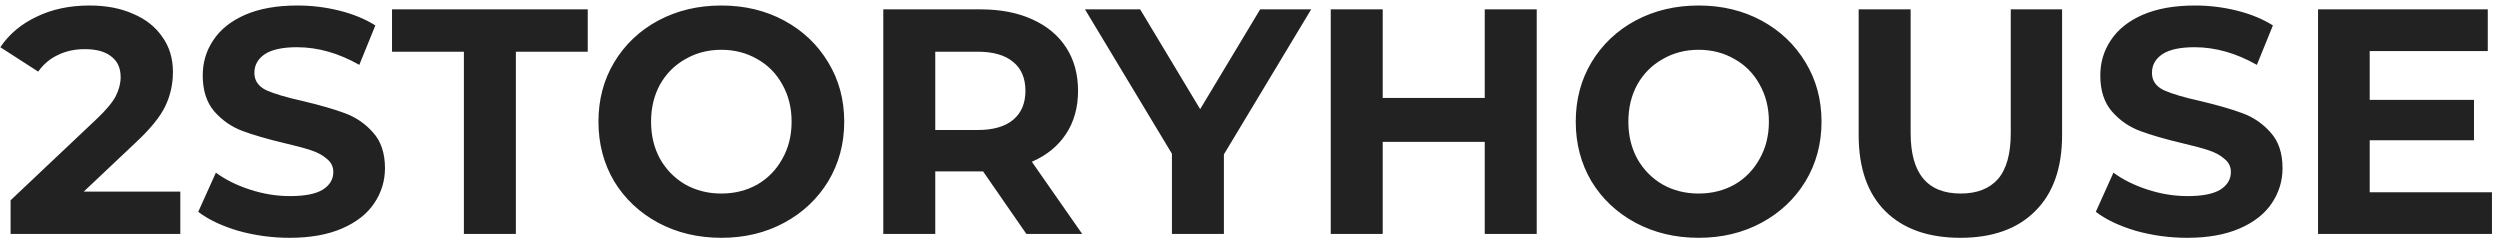 <svg width="187" height="18" viewBox="0 0 187 18" fill="none" xmlns="http://www.w3.org/2000/svg">
<path d="M13.488 14.332V17.5H0.792V14.98L7.272 8.86C7.96 8.204 8.424 7.644 8.664 7.18C8.904 6.7 9.024 6.228 9.024 5.764C9.024 5.092 8.792 4.58 8.328 4.228C7.88 3.86 7.216 3.676 6.336 3.676C5.6 3.676 4.936 3.82 4.344 4.108C3.752 4.38 3.256 4.796 2.856 5.356L0.024 3.532C0.68 2.556 1.584 1.796 2.736 1.252C3.888 0.692 5.208 0.412 6.696 0.412C7.944 0.412 9.032 0.62 9.96 1.036C10.904 1.436 11.632 2.012 12.144 2.764C12.672 3.5 12.936 4.372 12.936 5.38C12.936 6.292 12.744 7.148 12.36 7.948C11.976 8.748 11.232 9.66 10.128 10.684L6.264 14.332H13.488ZM21.668 17.788C20.34 17.788 19.052 17.612 17.804 17.26C16.572 16.892 15.58 16.42 14.828 15.844L16.148 12.916C16.868 13.444 17.724 13.868 18.716 14.188C19.708 14.508 20.7 14.668 21.692 14.668C22.796 14.668 23.612 14.508 24.14 14.188C24.668 13.852 24.932 13.412 24.932 12.868C24.932 12.468 24.772 12.14 24.452 11.884C24.148 11.612 23.748 11.396 23.252 11.236C22.772 11.076 22.116 10.9 21.284 10.708C20.004 10.404 18.956 10.1 18.14 9.796C17.324 9.492 16.62 9.004 16.028 8.332C15.452 7.66 15.164 6.764 15.164 5.644C15.164 4.668 15.428 3.788 15.956 3.004C16.484 2.204 17.276 1.572 18.332 1.108C19.404 0.644 20.708 0.412 22.244 0.412C23.316 0.412 24.364 0.54 25.388 0.796C26.412 1.052 27.308 1.42 28.076 1.9L26.876 4.852C25.324 3.972 23.772 3.532 22.22 3.532C21.132 3.532 20.324 3.708 19.796 4.06C19.284 4.412 19.028 4.876 19.028 5.452C19.028 6.028 19.324 6.46 19.916 6.748C20.524 7.02 21.444 7.292 22.676 7.564C23.956 7.868 25.004 8.172 25.82 8.476C26.636 8.78 27.332 9.26 27.908 9.916C28.5 10.572 28.796 11.46 28.796 12.58C28.796 13.54 28.524 14.42 27.98 15.22C27.452 16.004 26.652 16.628 25.58 17.092C24.508 17.556 23.204 17.788 21.668 17.788ZM34.699 3.868H29.323V0.7H43.963V3.868H38.587V17.5H34.699V3.868ZM53.956 17.788C52.212 17.788 50.636 17.412 49.228 16.66C47.836 15.908 46.74 14.876 45.94 13.564C45.156 12.236 44.764 10.748 44.764 9.1C44.764 7.452 45.156 5.972 45.94 4.66C46.74 3.332 47.836 2.292 49.228 1.54C50.636 0.788 52.212 0.412 53.956 0.412C55.7 0.412 57.268 0.788 58.66 1.54C60.052 2.292 61.148 3.332 61.948 4.66C62.748 5.972 63.148 7.452 63.148 9.1C63.148 10.748 62.748 12.236 61.948 13.564C61.148 14.876 60.052 15.908 58.66 16.66C57.268 17.412 55.7 17.788 53.956 17.788ZM53.956 14.476C54.948 14.476 55.844 14.252 56.644 13.804C57.444 13.34 58.068 12.7 58.516 11.884C58.98 11.068 59.212 10.14 59.212 9.1C59.212 8.06 58.98 7.132 58.516 6.316C58.068 5.5 57.444 4.868 56.644 4.42C55.844 3.956 54.948 3.724 53.956 3.724C52.964 3.724 52.068 3.956 51.268 4.42C50.468 4.868 49.836 5.5 49.372 6.316C48.924 7.132 48.7 8.06 48.7 9.1C48.7 10.14 48.924 11.068 49.372 11.884C49.836 12.7 50.468 13.34 51.268 13.804C52.068 14.252 52.964 14.476 53.956 14.476ZM76.774 17.5L73.534 12.82H73.342H69.958V17.5H66.07V0.7H73.342C74.83 0.7 76.118 0.948 77.206 1.444C78.31 1.94 79.158 2.644 79.75 3.556C80.342 4.468 80.638 5.548 80.638 6.796C80.638 8.044 80.334 9.124 79.726 10.036C79.134 10.932 78.286 11.62 77.182 12.1L80.95 17.5H76.774ZM76.702 6.796C76.702 5.852 76.398 5.132 75.79 4.636C75.182 4.124 74.294 3.868 73.126 3.868H69.958V9.724H73.126C74.294 9.724 75.182 9.468 75.79 8.956C76.398 8.444 76.702 7.724 76.702 6.796ZM91.548 11.548V17.5H87.66V11.5L81.156 0.7H85.284L89.772 8.164L94.26 0.7H98.076L91.548 11.548ZM114.947 0.7V17.5H111.059V10.612H103.427V17.5H99.539V0.7H103.427V7.324H111.059V0.7H114.947ZM127.058 17.788C125.314 17.788 123.738 17.412 122.33 16.66C120.938 15.908 119.842 14.876 119.042 13.564C118.258 12.236 117.866 10.748 117.866 9.1C117.866 7.452 118.258 5.972 119.042 4.66C119.842 3.332 120.938 2.292 122.33 1.54C123.738 0.788 125.314 0.412 127.058 0.412C128.802 0.412 130.37 0.788 131.762 1.54C133.154 2.292 134.25 3.332 135.05 4.66C135.85 5.972 136.25 7.452 136.25 9.1C136.25 10.748 135.85 12.236 135.05 13.564C134.25 14.876 133.154 15.908 131.762 16.66C130.37 17.412 128.802 17.788 127.058 17.788ZM127.058 14.476C128.05 14.476 128.946 14.252 129.746 13.804C130.546 13.34 131.17 12.7 131.618 11.884C132.082 11.068 132.314 10.14 132.314 9.1C132.314 8.06 132.082 7.132 131.618 6.316C131.17 5.5 130.546 4.868 129.746 4.42C128.946 3.956 128.05 3.724 127.058 3.724C126.066 3.724 125.17 3.956 124.37 4.42C123.57 4.868 122.938 5.5 122.474 6.316C122.026 7.132 121.802 8.06 121.802 9.1C121.802 10.14 122.026 11.068 122.474 11.884C122.938 12.7 123.57 13.34 124.37 13.804C125.17 14.252 126.066 14.476 127.058 14.476ZM146.636 17.788C144.236 17.788 142.364 17.124 141.02 15.796C139.692 14.468 139.028 12.572 139.028 10.108V0.7H142.916V9.964C142.916 12.972 144.164 14.476 146.66 14.476C147.876 14.476 148.804 14.116 149.444 13.396C150.084 12.66 150.404 11.516 150.404 9.964V0.7H154.244V10.108C154.244 12.572 153.572 14.468 152.228 15.796C150.9 17.124 149.036 17.788 146.636 17.788ZM163.606 17.788C162.278 17.788 160.99 17.612 159.742 17.26C158.51 16.892 157.518 16.42 156.766 15.844L158.086 12.916C158.806 13.444 159.662 13.868 160.654 14.188C161.646 14.508 162.638 14.668 163.63 14.668C164.734 14.668 165.55 14.508 166.078 14.188C166.606 13.852 166.87 13.412 166.87 12.868C166.87 12.468 166.71 12.14 166.39 11.884C166.086 11.612 165.686 11.396 165.19 11.236C164.71 11.076 164.054 10.9 163.222 10.708C161.942 10.404 160.894 10.1 160.078 9.796C159.262 9.492 158.558 9.004 157.966 8.332C157.39 7.66 157.102 6.764 157.102 5.644C157.102 4.668 157.366 3.788 157.894 3.004C158.422 2.204 159.214 1.572 160.27 1.108C161.342 0.644 162.646 0.412 164.182 0.412C165.254 0.412 166.302 0.54 167.326 0.796C168.35 1.052 169.246 1.42 170.014 1.9L168.814 4.852C167.262 3.972 165.71 3.532 164.158 3.532C163.07 3.532 162.262 3.708 161.734 4.06C161.222 4.412 160.966 4.876 160.966 5.452C160.966 6.028 161.262 6.46 161.854 6.748C162.462 7.02 163.382 7.292 164.614 7.564C165.894 7.868 166.942 8.172 167.758 8.476C168.574 8.78 169.27 9.26 169.846 9.916C170.438 10.572 170.734 11.46 170.734 12.58C170.734 13.54 170.462 14.42 169.918 15.22C169.39 16.004 168.59 16.628 167.518 17.092C166.446 17.556 165.142 17.788 163.606 17.788ZM186.398 14.38V17.5H173.39V0.7H186.086V3.82H177.254V7.468H185.054V10.492H177.254V14.38H186.398Z" fill="#222222"/>
</svg>
